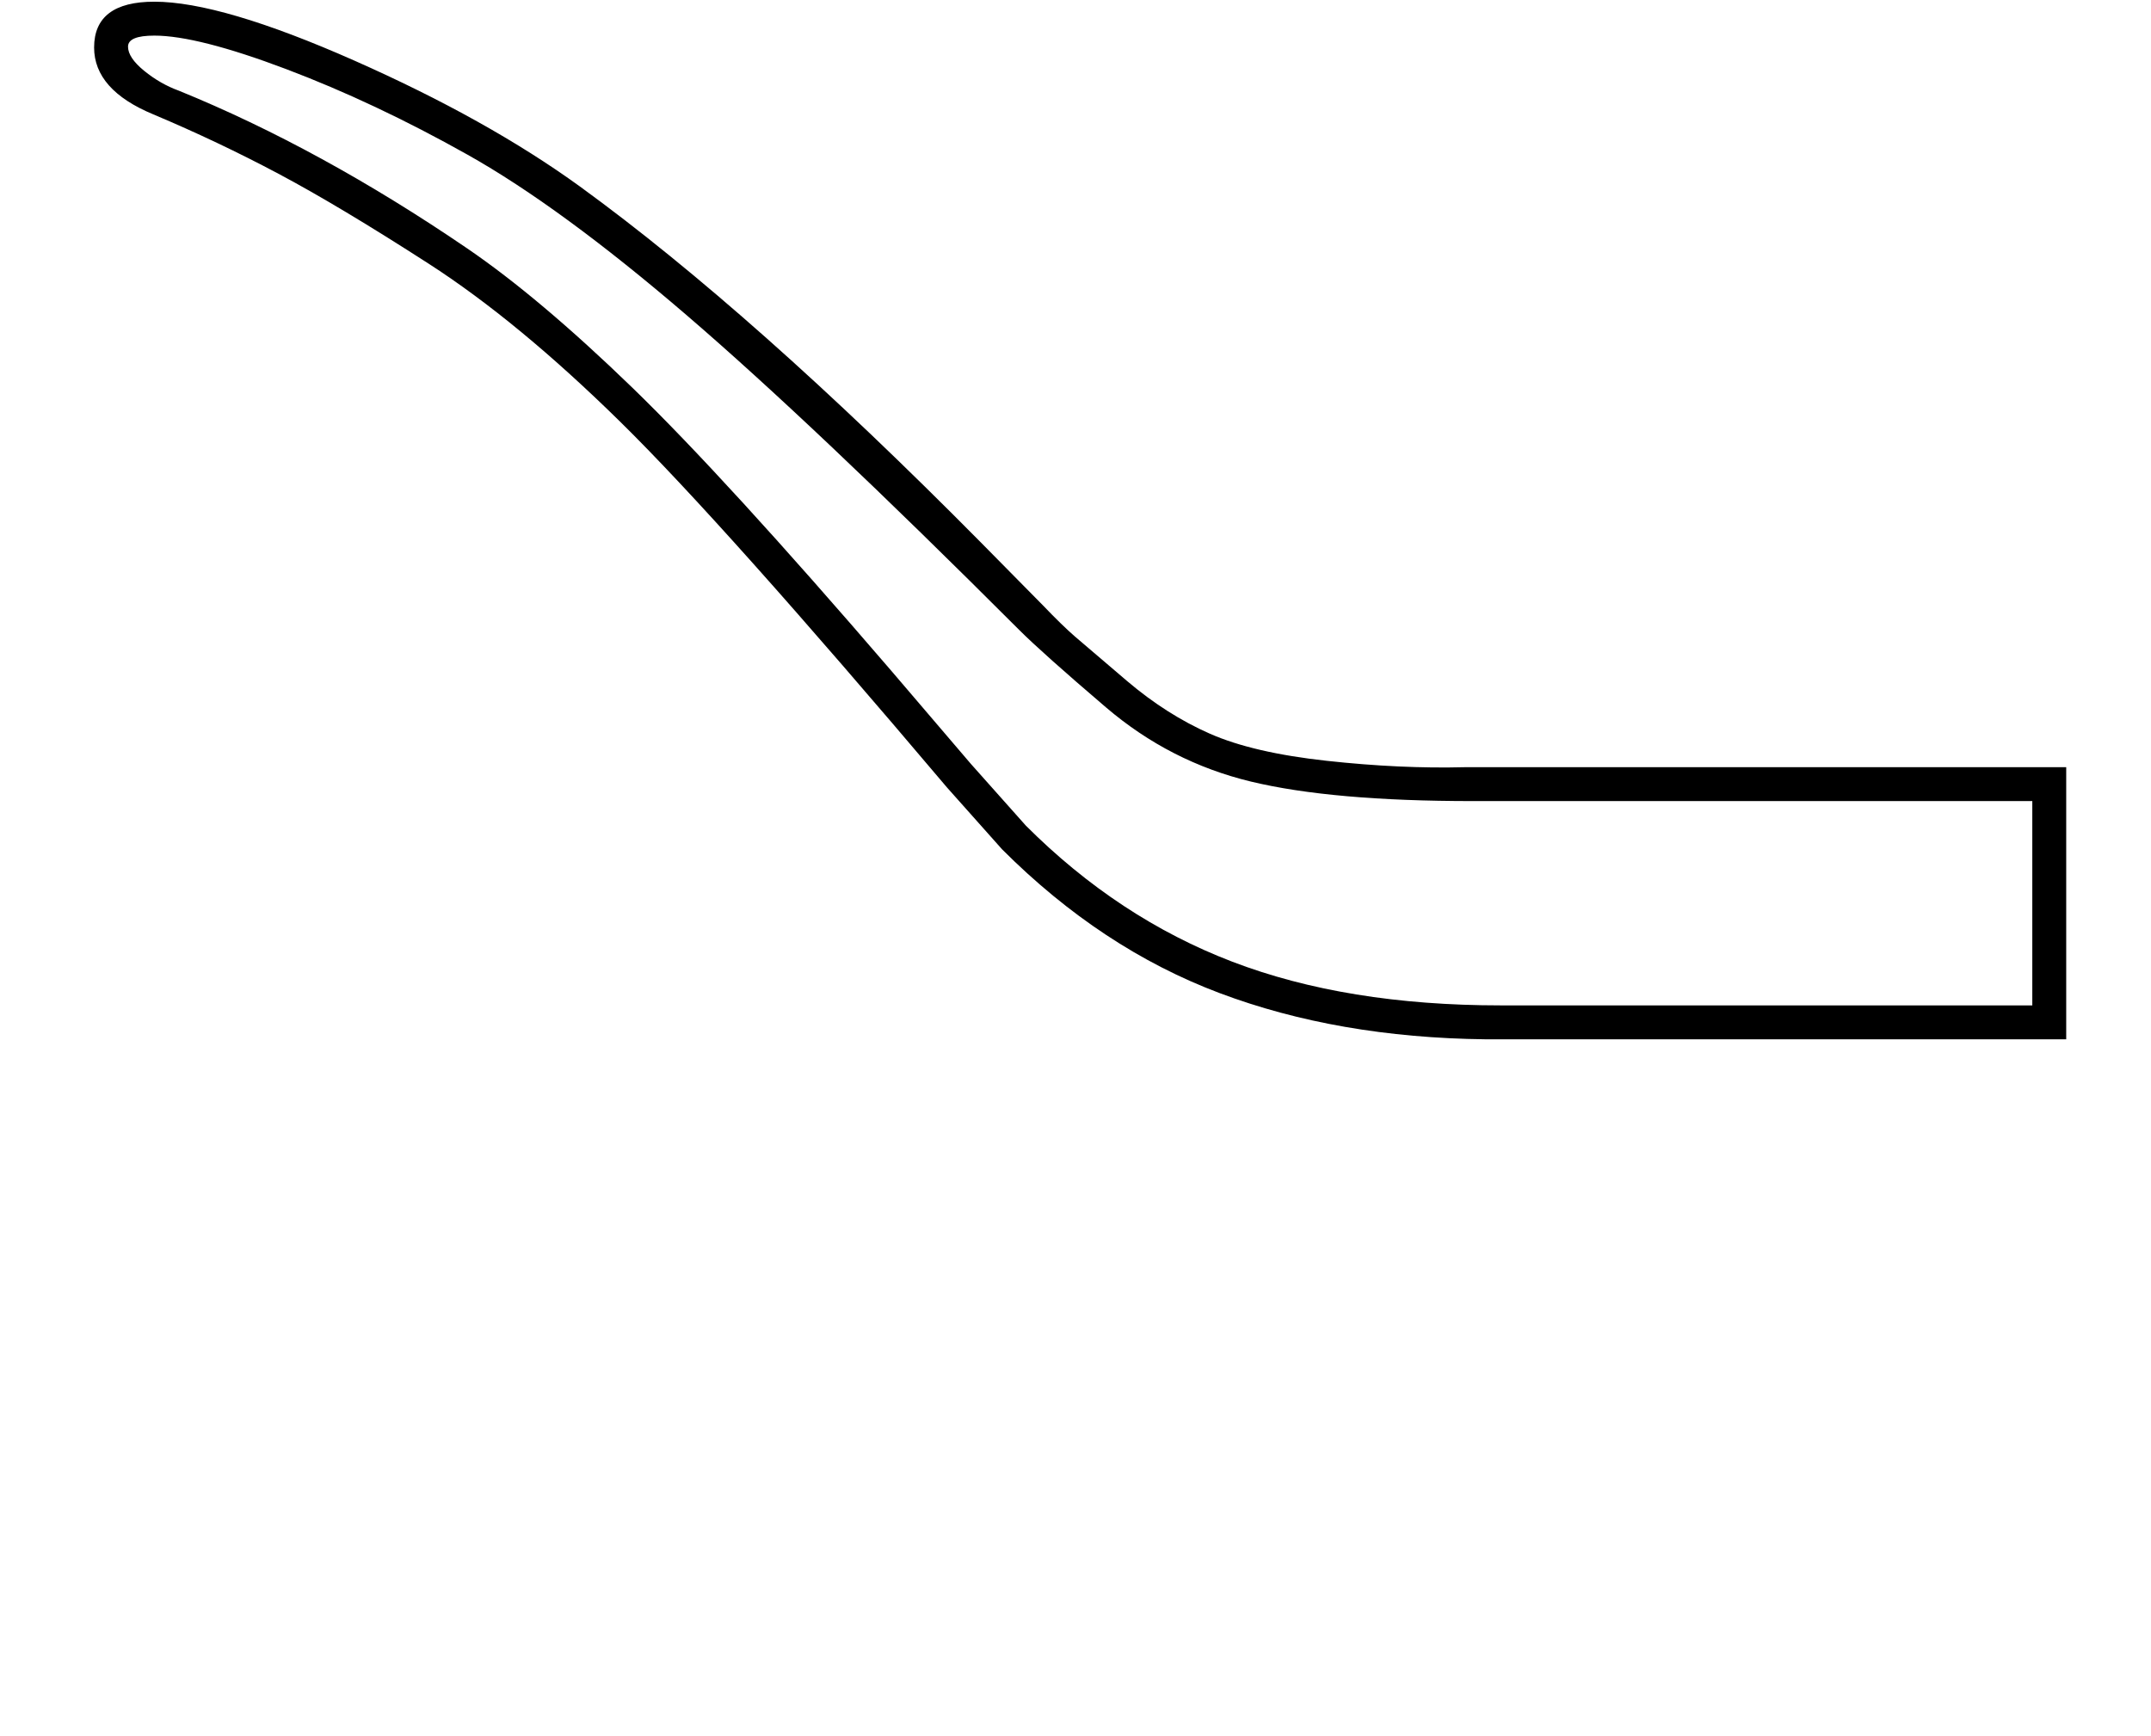 <?xml version="1.0" standalone="no"?>
<!DOCTYPE svg PUBLIC "-//W3C//DTD SVG 1.1//EN" "http://www.w3.org/Graphics/SVG/1.1/DTD/svg11.dtd" >
<svg xmlns="http://www.w3.org/2000/svg" xmlns:xlink="http://www.w3.org/1999/xlink" version="1.1" viewBox="-10 0 2537 2048">
  <g transform="matrix(1 0 0 -1 0 1638)">
   <path fill="currentColor"
d="M2427 733v-321h-685q-174 2 -313.5 54.5t-256.5 169.5l-65 73q-264 312 -385 431t-226.5 187t-177 106t-147.5 70q-70 29 -70 79q0 54 71 54q79 0 236 -69.5t266 -148.5q205 -149 473 -420l73 -74q23 -24 38 -37t61.5 -52.5t97.5 -62t138 -32t163 -7.5h709zM2387 452v241
h-660q-166 0 -261.5 23t-171 87.5t-102.5 91.5q-244 244 -392.5 371.5t-258 189t-214 101t-155.5 39.5q-31 0 -31 -13t19 -28.5t41 -23.5q167 -68 340 -186q85 -58 194.5 -164t305.5 -334l94 -110l65 -73q109 -109 243.5 -160.5t316.5 -51.5h627z" />
  </g>

</svg>
